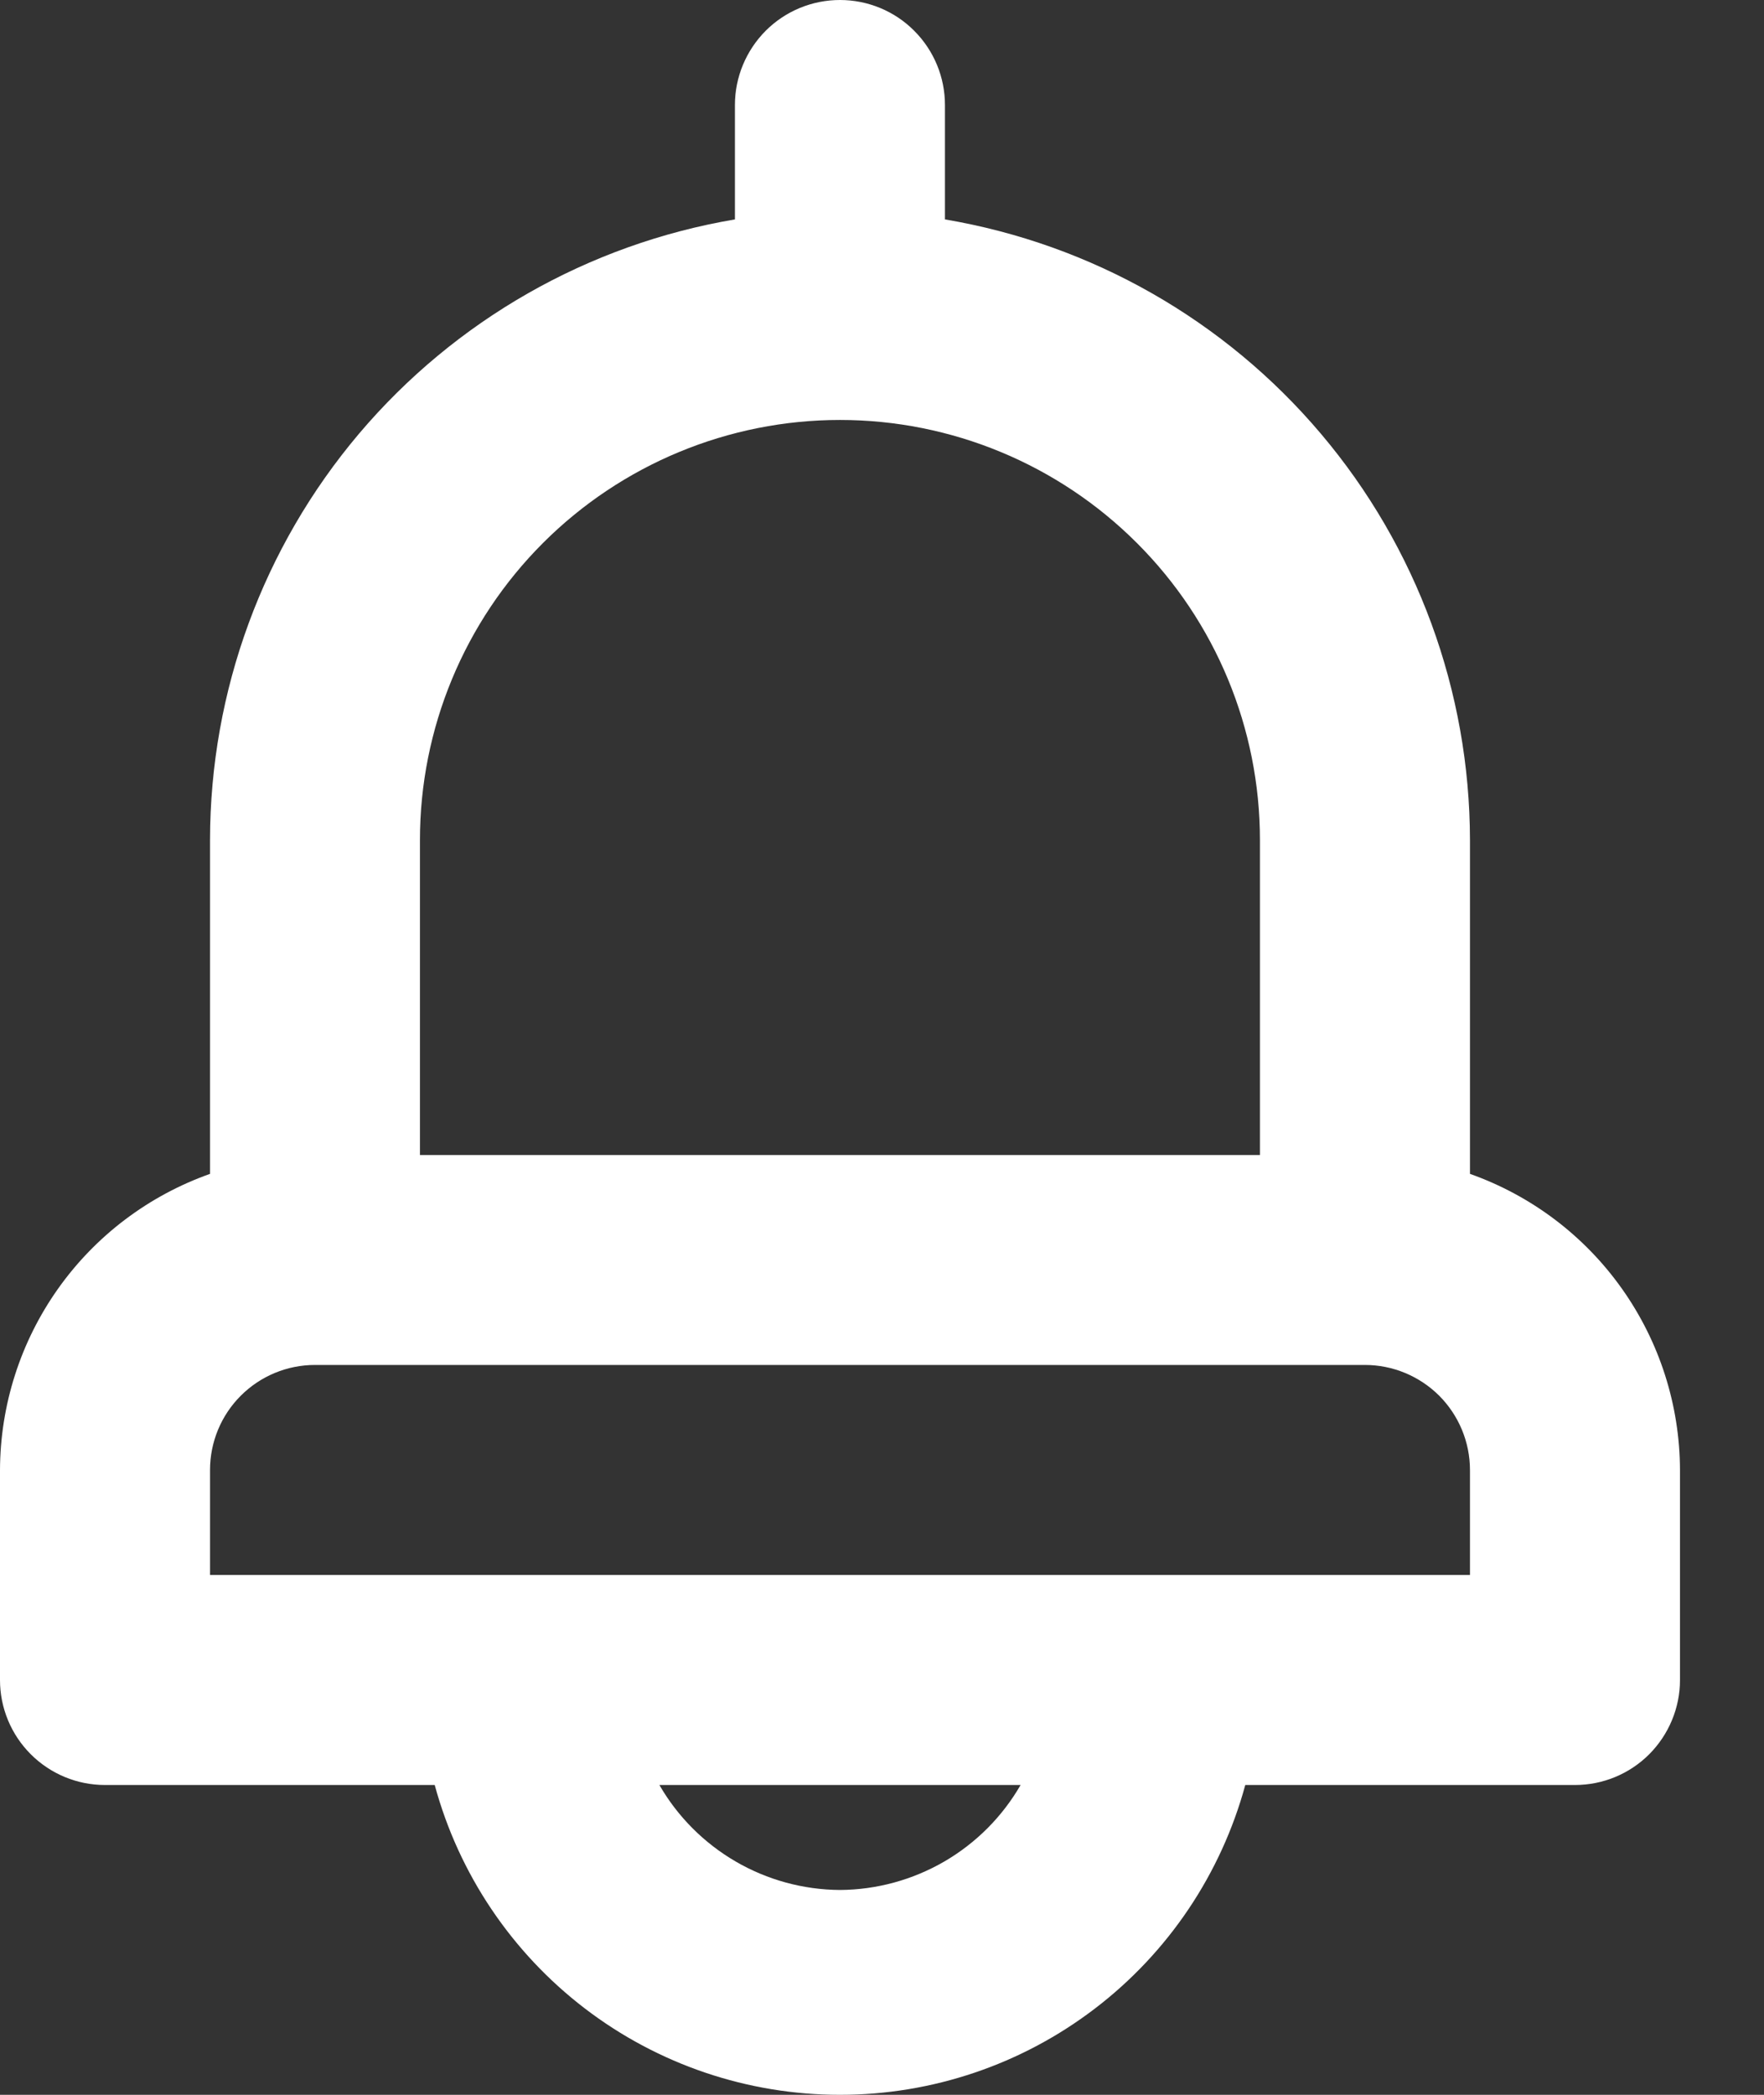 <svg width="16" height="19" viewBox="0 0 16 19" fill="none" xmlns="http://www.w3.org/2000/svg">
<rect x="0" y="0" width="16" height="19" fill="#333333" stroke="none"/>
<g id="thong bao">
<path id="Vector" d="M13.333 10.647V7.619C13.331 6.269 12.853 4.964 11.981 3.934C11.11 2.904 9.902 2.215 8.571 1.99V0.952C8.571 0.7 8.471 0.458 8.292 0.279C8.114 0.1 7.871 0 7.619 0C7.366 0 7.124 0.1 6.945 0.279C6.767 0.458 6.666 0.7 6.666 0.952V1.99C5.336 2.215 4.128 2.904 3.256 3.934C2.385 4.964 1.906 6.269 1.905 7.619V10.647C1.349 10.844 0.868 11.207 0.527 11.688C0.186 12.169 0.002 12.743 0 13.333V15.238C0 15.49 0.1 15.732 0.279 15.911C0.458 16.09 0.7 16.19 0.952 16.19H3.943C4.162 16.997 4.641 17.709 5.305 18.217C5.969 18.725 6.782 19 7.619 19C8.455 19 9.268 18.725 9.932 18.217C10.597 17.709 11.075 16.997 11.295 16.19H14.285C14.538 16.19 14.78 16.09 14.959 15.911C15.137 15.732 15.238 15.49 15.238 15.238V13.333C15.236 12.743 15.052 12.169 14.711 11.688C14.37 11.207 13.889 10.844 13.333 10.647ZM3.809 7.619C3.809 6.608 4.211 5.639 4.925 4.925C5.639 4.211 6.608 3.809 7.619 3.809C8.629 3.809 9.598 4.211 10.312 4.925C11.027 5.639 11.428 6.608 11.428 7.619V10.476H3.809V7.619ZM7.619 17.142C7.286 17.14 6.96 17.051 6.673 16.884C6.386 16.717 6.147 16.478 5.981 16.19H9.257C9.091 16.478 8.852 16.717 8.565 16.884C8.277 17.051 7.951 17.14 7.619 17.142ZM13.333 14.285H1.905V13.333C1.905 13.08 2.005 12.838 2.184 12.659C2.362 12.481 2.604 12.38 2.857 12.38H12.38C12.633 12.38 12.875 12.481 13.054 12.659C13.232 12.838 13.333 13.08 13.333 13.333V14.285Z" fill="white"/>
</g>
</svg>
